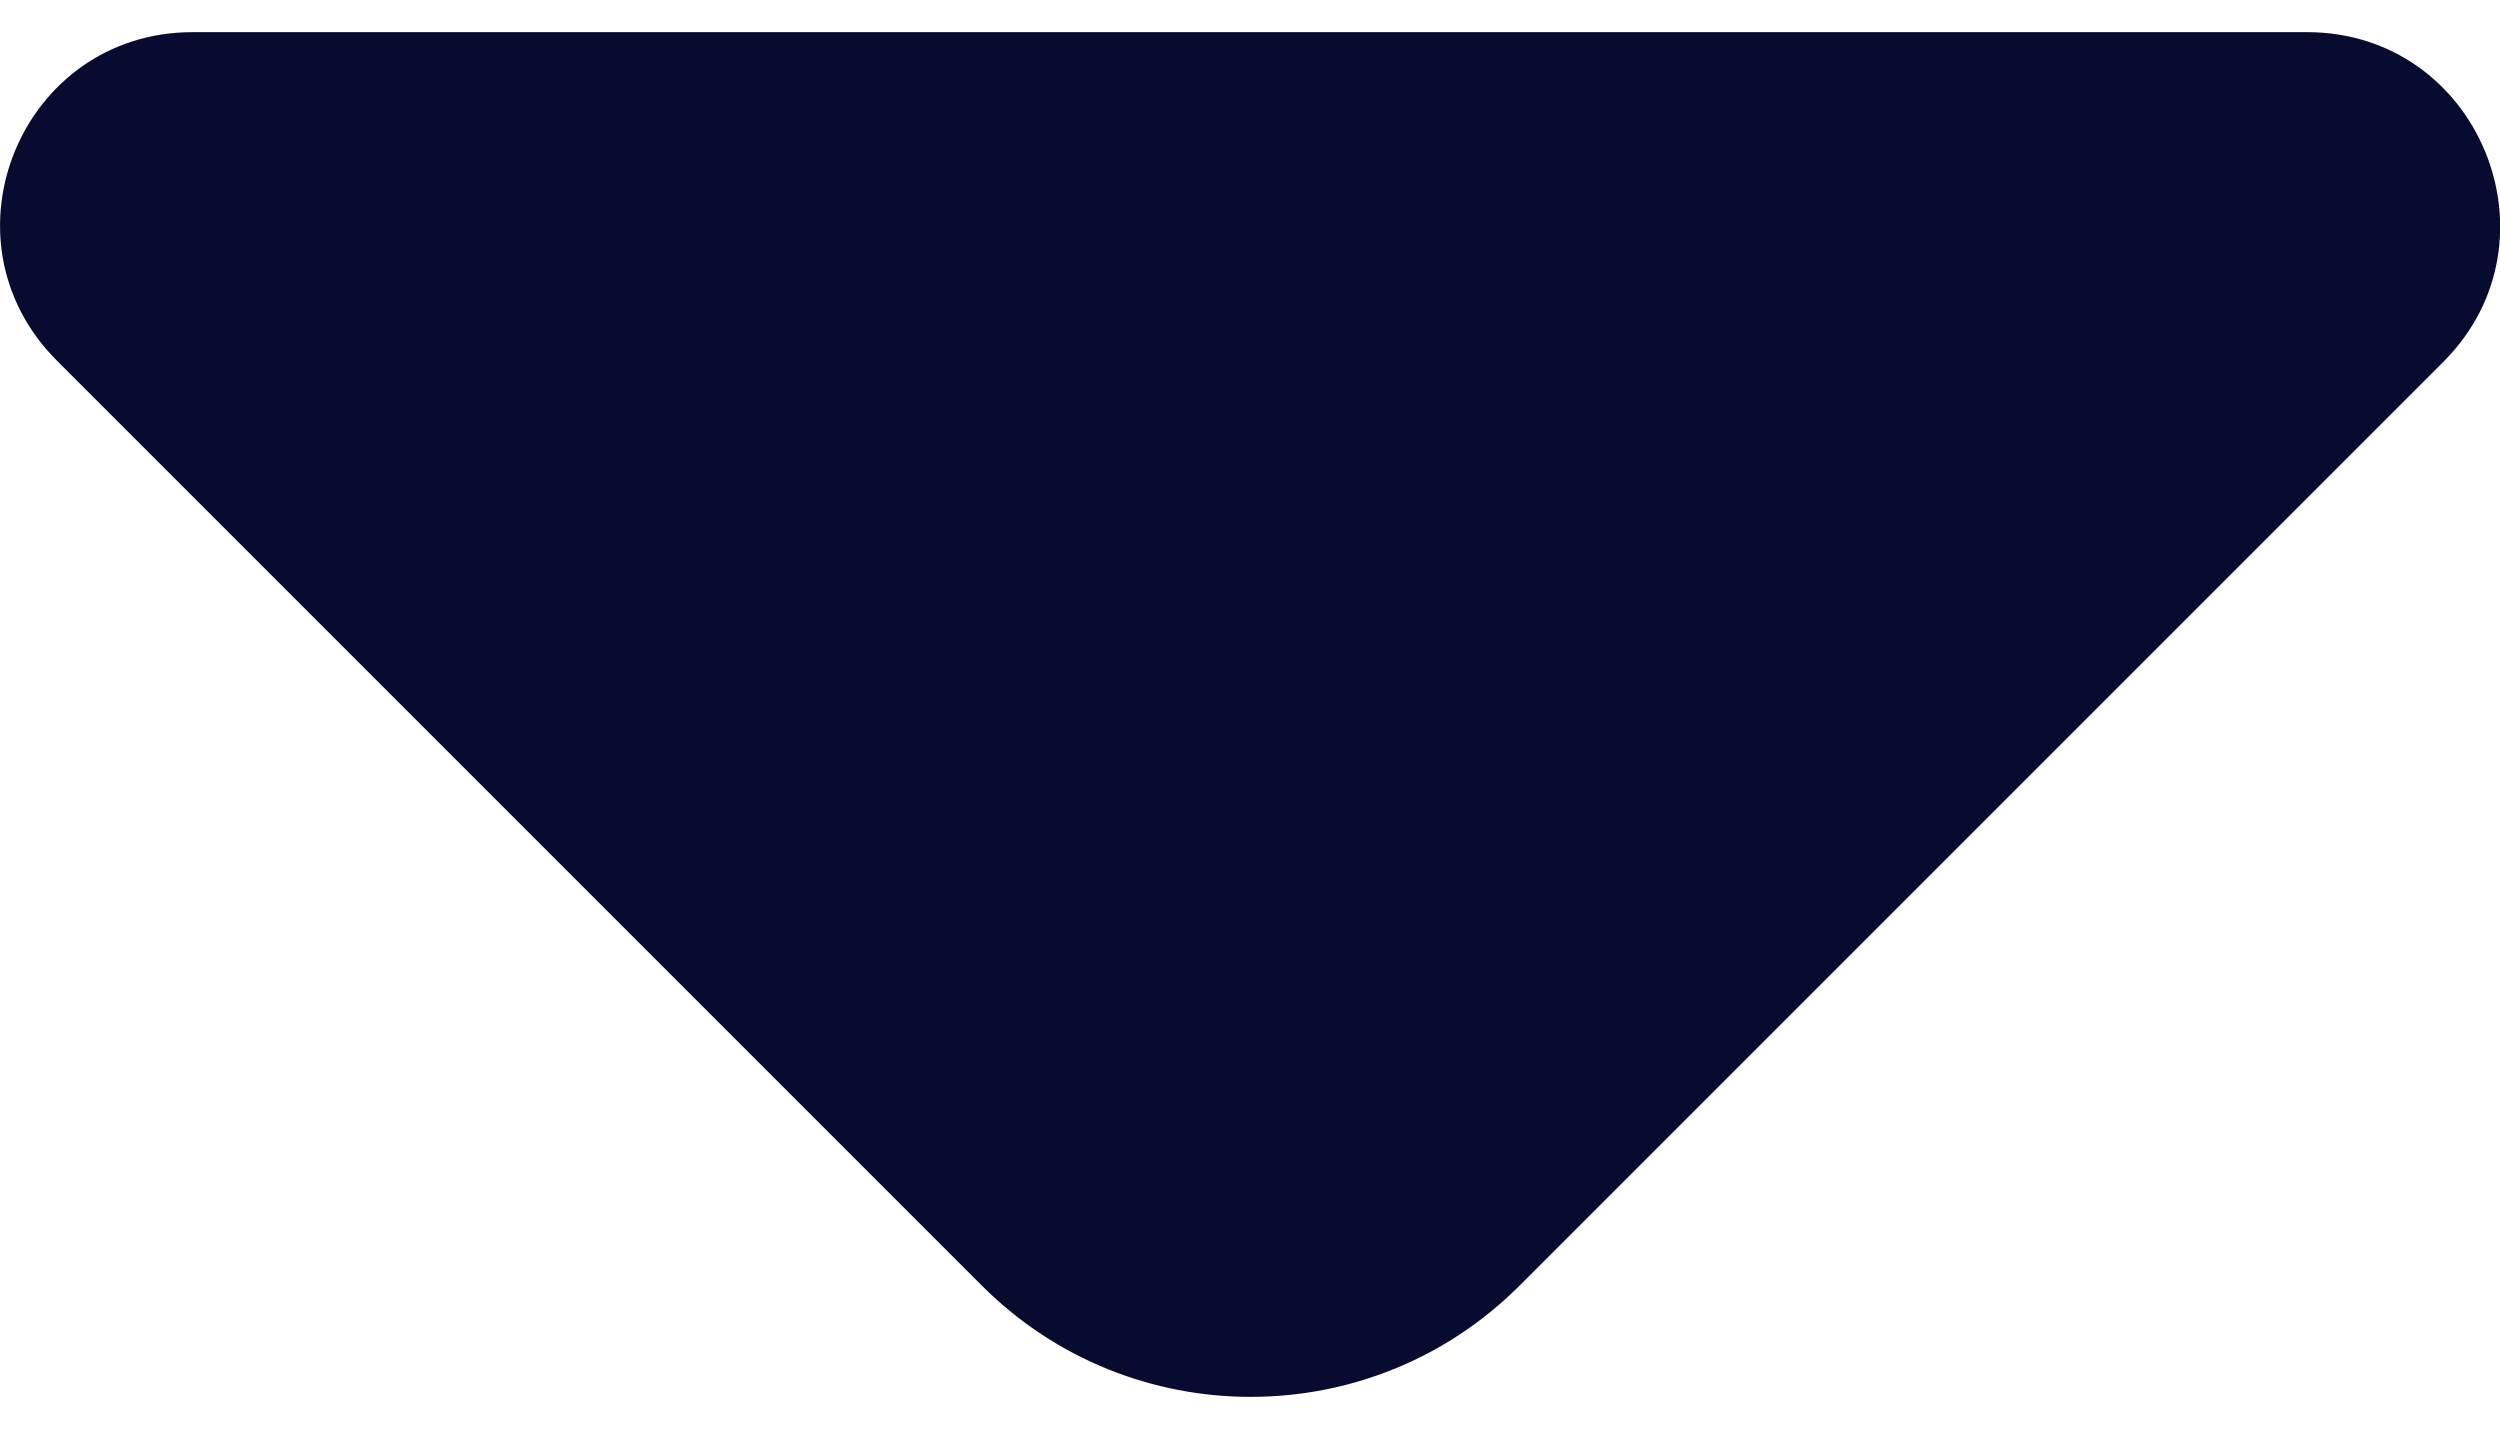 <svg width="14" height="8" viewBox="0 0 14 8" fill="none" xmlns="http://www.w3.org/2000/svg">
<path d="M12.919 0.18H6.689H1.079C0.119 0.18 -0.361 1.34 0.319 2.02L5.499 7.2C6.329 8.03 7.679 8.03 8.509 7.2L10.479 5.23L13.689 2.02C14.359 1.34 13.879 0.18 12.919 0.18Z" fill="#080B30"/>
</svg>

